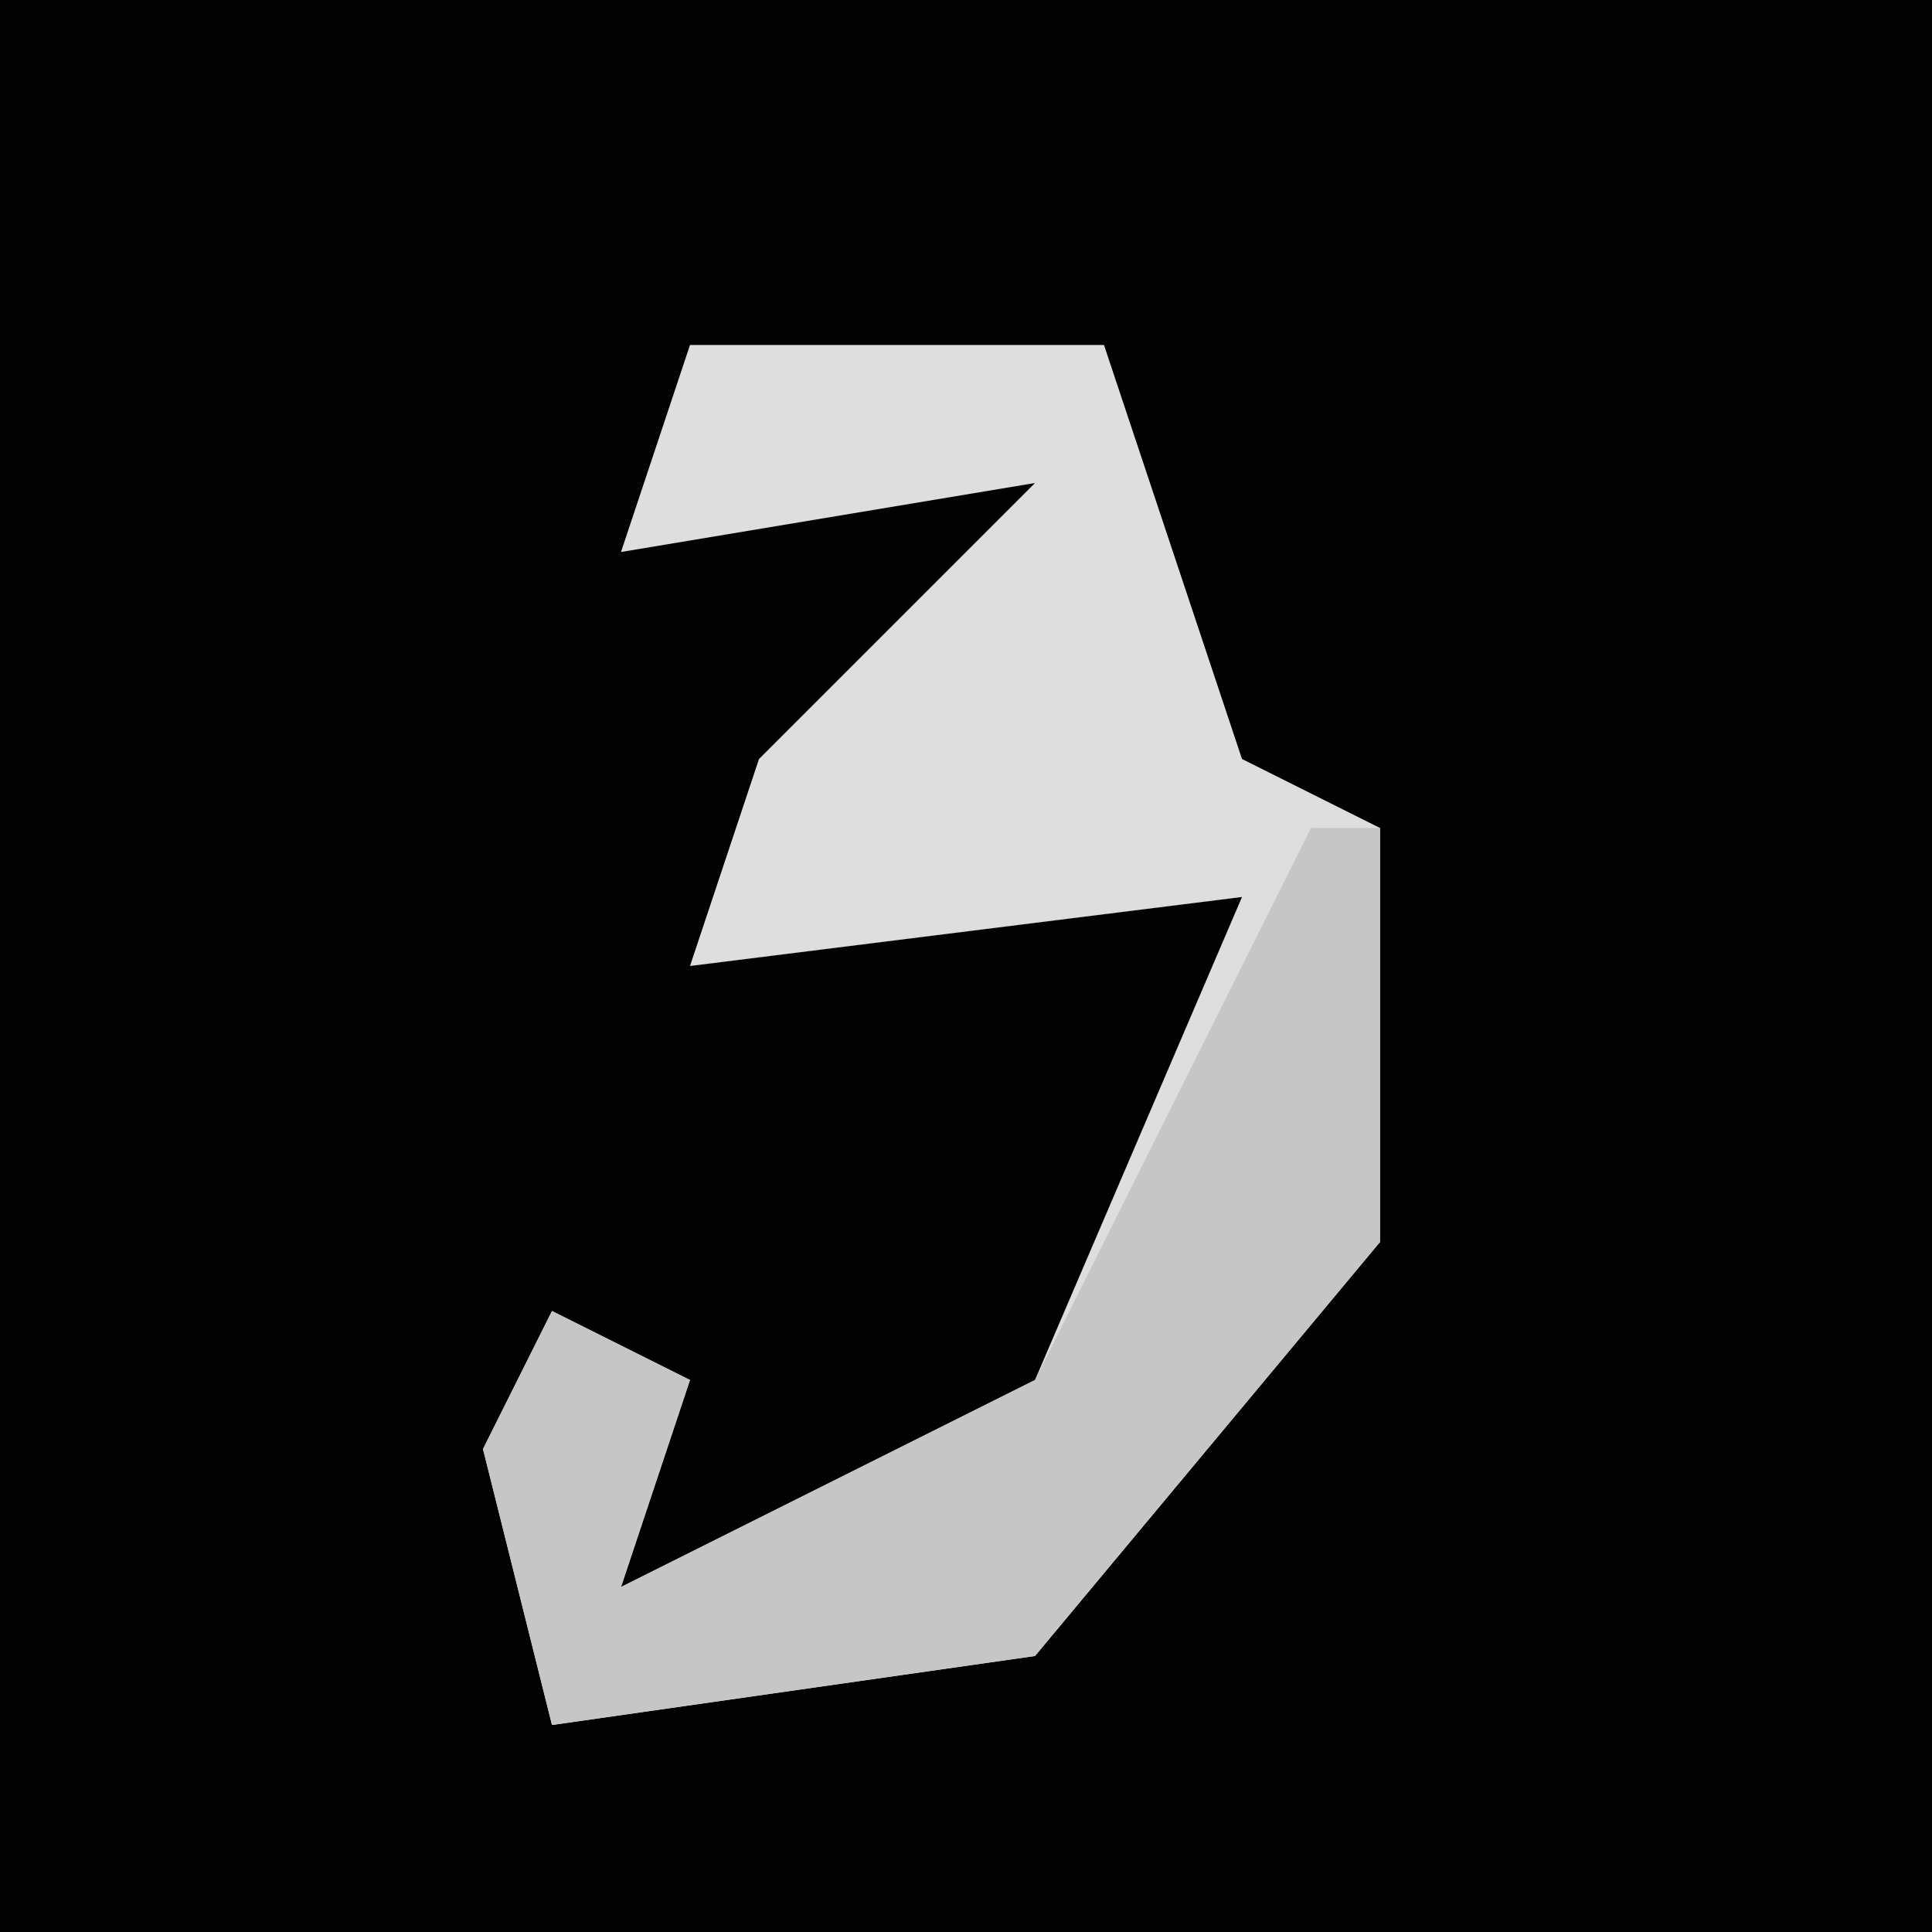 <?xml version="1.0" encoding="UTF-8"?>
<svg version="1.1" xmlns="http://www.w3.org/2000/svg" width="28" height="28">
<path d="M0,0 L28,0 L28,28 L0,28 Z " fill="#020202" transform="translate(0,0)"/>
<path d="M0,0 L6,0 L8,6 L10,7 L10,13 L5,19 L-2,20 L-3,16 L-2,14 L0,15 L-1,18 L5,15 L8,8 L0,9 L1,6 L5,2 L-1,3 Z " fill="#DEDEDE" transform="translate(10,5)"/>
<path d="M0,0 L1,0 L1,6 L-4,12 L-11,13 L-12,9 L-11,7 L-9,8 L-10,11 L-4,8 Z " fill="#C6C6C6" transform="translate(19,12)"/>
</svg>
